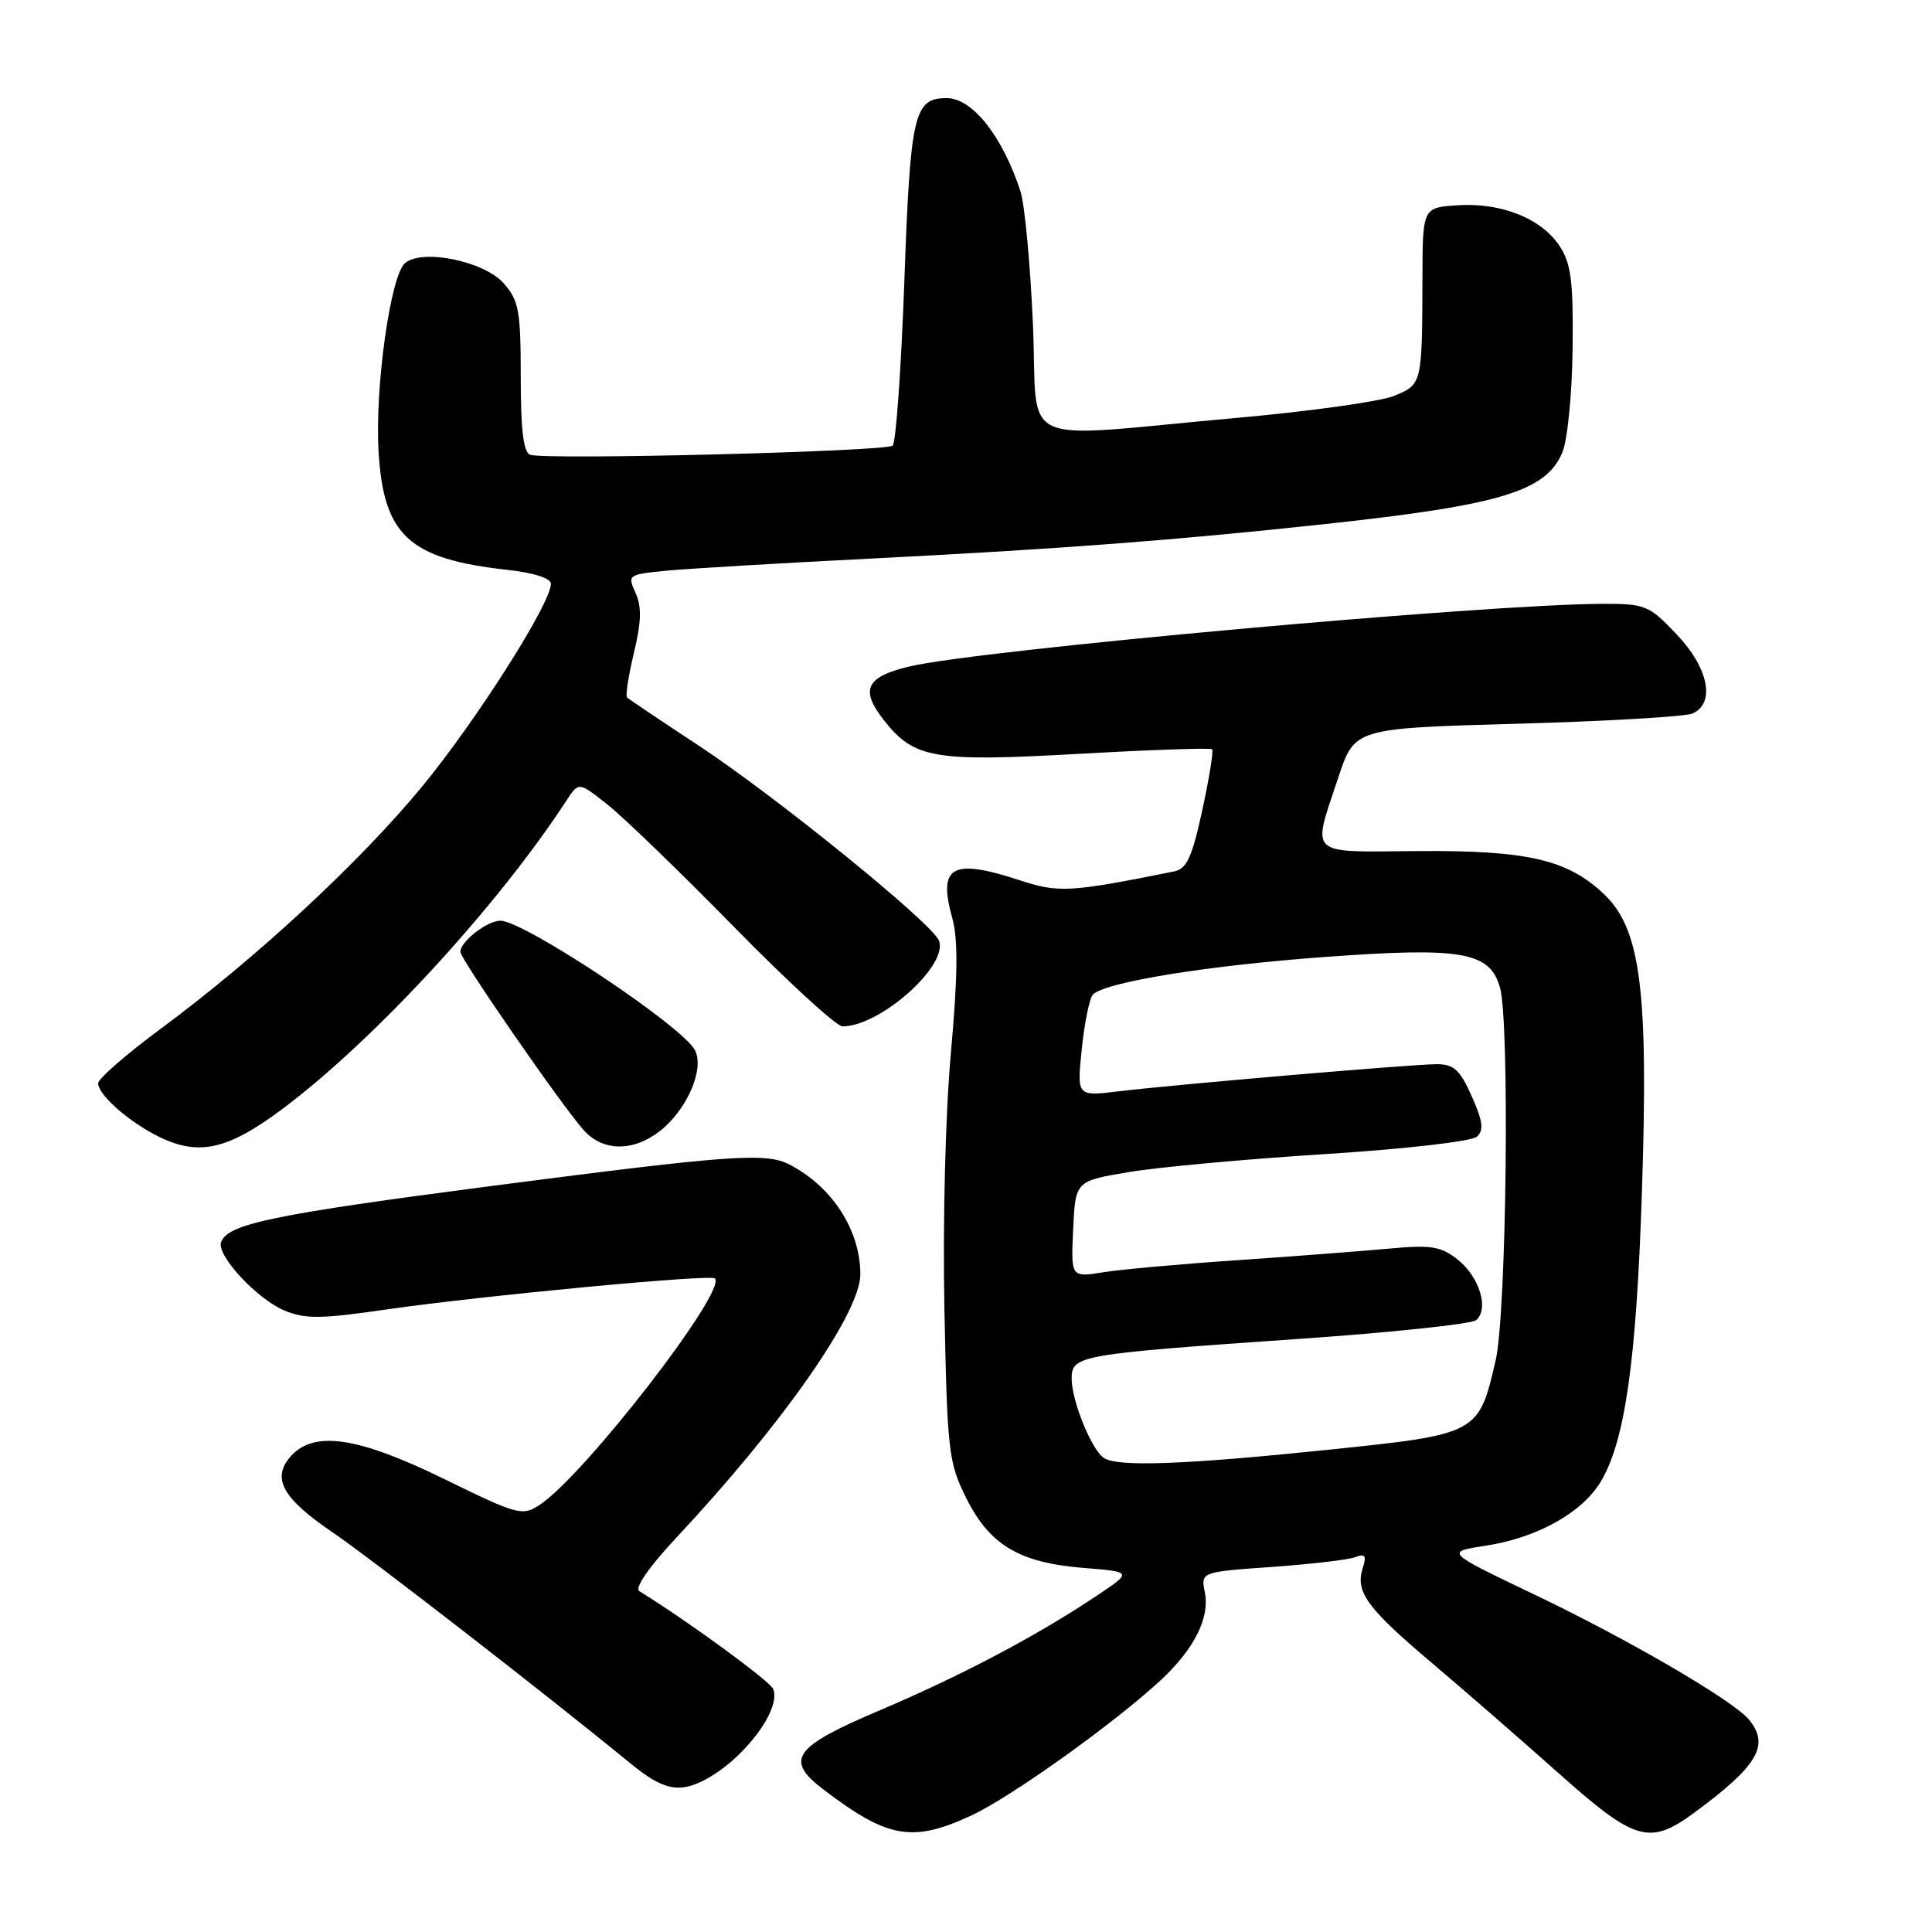 <?xml version="1.0" encoding="UTF-8" standalone="no"?>
<!DOCTYPE svg PUBLIC "-//W3C//DTD SVG 1.1//EN" "http://www.w3.org/Graphics/SVG/1.1/DTD/svg11.dtd" >
<svg xmlns="http://www.w3.org/2000/svg" xmlns:xlink="http://www.w3.org/1999/xlink" version="1.1" viewBox="0 0 256 256">
 <g >
 <path fill="currentColor"
d=" M 128.75 240.54 C 134.04 238.07 147.68 228.32 153.84 222.60 C 158.24 218.50 160.32 214.36 159.65 211.01 C 159.11 208.29 159.11 208.29 168.52 207.63 C 173.69 207.26 178.67 206.68 179.58 206.33 C 180.90 205.83 181.10 206.12 180.56 207.81 C 179.57 210.94 181.14 213.09 189.73 220.35 C 194.00 223.96 201.55 230.53 206.50 234.94 C 216.71 244.04 218.57 244.57 224.60 240.12 C 232.94 233.96 234.53 231.25 231.75 227.86 C 229.68 225.34 215.75 217.22 203.26 211.26 C 191.50 205.64 191.50 205.64 196.88 204.81 C 203.62 203.77 209.52 200.51 212.03 196.45 C 215.29 191.18 216.83 180.51 217.56 158.00 C 218.45 131.17 217.41 123.08 212.51 118.45 C 207.67 113.88 202.36 112.66 187.75 112.77 C 173.11 112.89 173.83 113.55 177.34 103.00 C 179.50 96.50 179.50 96.50 201.00 95.90 C 212.82 95.57 223.29 94.96 224.25 94.55 C 227.34 93.20 226.41 88.51 222.15 84.04 C 218.50 80.20 218.01 80.00 212.40 80.01 C 196.93 80.05 129.71 86.12 120.51 88.31 C 114.73 89.69 113.93 91.37 117.13 95.44 C 121.13 100.52 123.73 100.97 142.93 99.89 C 152.46 99.35 160.41 99.08 160.61 99.28 C 160.82 99.48 160.23 103.11 159.31 107.35 C 157.95 113.62 157.25 115.13 155.57 115.47 C 141.80 118.24 140.29 118.33 135.19 116.66 C 126.12 113.69 124.25 114.73 126.19 121.68 C 126.96 124.45 126.91 129.34 126.00 139.50 C 125.27 147.62 124.91 161.90 125.14 173.50 C 125.52 192.35 125.69 193.79 128.02 198.48 C 131.13 204.73 135.06 207.07 143.58 207.76 C 150.06 208.28 150.06 208.28 145.28 211.47 C 137.35 216.77 127.33 222.06 116.63 226.60 C 105.06 231.51 103.90 233.17 109.20 237.19 C 117.67 243.62 120.93 244.18 128.75 240.54 Z  M 93.32 235.88 C 98.49 233.21 103.55 226.54 102.46 223.81 C 102.05 222.78 91.27 214.89 84.71 210.83 C 84.06 210.42 86.02 207.59 89.71 203.65 C 103.71 188.69 114.00 173.95 114.00 168.87 C 114.00 163.02 110.30 157.26 104.63 154.32 C 101.50 152.69 96.93 153.02 65.50 157.10 C 36.09 160.93 30.09 162.18 29.29 164.62 C 28.71 166.38 34.06 172.13 37.67 173.64 C 40.45 174.80 42.47 174.78 51.22 173.51 C 63.92 171.68 94.15 168.82 94.73 169.40 C 96.37 171.04 77.40 195.54 71.50 199.41 C 69.21 200.91 68.61 200.75 58.89 195.99 C 47.44 190.39 41.65 189.52 38.56 192.93 C 35.94 195.83 37.39 198.51 44.02 203.01 C 49.18 206.52 72.17 224.35 83.50 233.63 C 87.81 237.16 89.89 237.64 93.32 235.88 Z  M 37.60 146.81 C 49.75 137.66 65.93 120.07 75.09 106.03 C 76.69 103.58 76.69 103.58 80.59 106.69 C 82.74 108.40 90.28 115.70 97.34 122.90 C 104.41 130.11 110.84 136.00 111.63 136.00 C 116.62 136.00 125.68 127.95 124.42 124.64 C 123.53 122.34 102.80 105.52 92.50 98.74 C 87.55 95.49 83.32 92.64 83.09 92.42 C 82.86 92.19 83.27 89.53 84.00 86.50 C 84.99 82.37 85.04 80.39 84.21 78.56 C 83.13 76.18 83.21 76.12 88.30 75.62 C 91.16 75.35 103.40 74.62 115.50 74.01 C 140.66 72.73 155.58 71.60 175.50 69.45 C 198.85 66.93 204.88 65.11 207.03 59.92 C 207.71 58.30 208.31 52.12 208.38 46.19 C 208.48 37.30 208.18 34.93 206.67 32.62 C 204.27 28.96 198.95 26.82 193.16 27.20 C 188.50 27.50 188.50 27.50 188.48 37.00 C 188.44 50.88 188.43 50.92 184.75 52.45 C 182.96 53.19 173.62 54.50 164.00 55.36 C 133.99 58.05 137.60 59.70 136.87 42.98 C 136.52 35.02 135.78 27.10 135.23 25.39 C 132.85 18.07 128.86 13.00 125.45 13.00 C 121.10 13.00 120.63 15.03 119.83 37.27 C 119.41 48.85 118.72 58.66 118.28 59.05 C 117.43 59.83 72.30 60.97 70.25 60.26 C 69.36 59.96 69.00 56.96 69.00 49.97 C 69.00 41.17 68.76 39.84 66.75 37.55 C 64.17 34.61 56.00 32.93 53.68 34.85 C 51.76 36.44 49.67 51.21 50.16 59.74 C 50.79 70.95 54.18 74.08 67.25 75.51 C 70.76 75.90 73.00 76.62 73.00 77.36 C 73.00 79.93 63.17 95.41 56.00 104.14 C 47.74 114.18 33.97 126.95 21.25 136.35 C 16.71 139.71 13.00 142.95 13.00 143.55 C 13.00 144.98 16.71 148.34 20.50 150.34 C 26.14 153.31 30.02 152.51 37.60 146.81 Z  M 87.49 149.83 C 91.06 147.02 93.39 141.59 92.07 139.13 C 90.34 135.90 69.43 122.00 66.30 122.00 C 64.55 122.00 61.00 124.76 61.00 126.12 C 61.00 127.07 74.41 146.47 77.34 149.75 C 79.89 152.60 83.92 152.64 87.49 149.83 Z  M 146.29 193.20 C 144.66 192.16 142.00 185.64 142.00 182.66 C 142.00 179.60 142.95 179.43 171.98 177.42 C 184.34 176.57 194.96 175.44 195.59 174.93 C 197.34 173.47 196.04 169.18 193.15 166.90 C 190.89 165.13 189.64 164.93 184.02 165.45 C 180.43 165.78 171.43 166.47 164.00 166.98 C 156.57 167.48 148.56 168.20 146.20 168.58 C 141.90 169.27 141.90 169.27 142.20 162.89 C 142.50 156.50 142.50 156.50 149.50 155.32 C 153.35 154.66 165.05 153.59 175.50 152.93 C 186.31 152.24 195.02 151.24 195.71 150.61 C 196.64 149.75 196.48 148.55 195.01 145.25 C 193.42 141.71 192.63 141.00 190.30 141.01 C 187.02 141.03 155.97 143.68 148.09 144.62 C 142.69 145.27 142.69 145.27 143.35 138.93 C 143.71 135.44 144.38 132.22 144.82 131.78 C 146.47 130.13 159.98 127.94 175.59 126.80 C 193.75 125.47 197.43 126.12 198.76 130.88 C 200.06 135.52 199.62 174.00 198.19 180.22 C 195.93 190.02 195.89 190.04 175.92 192.11 C 156.96 194.07 148.17 194.40 146.29 193.20 Z "/>
</g>
</svg>